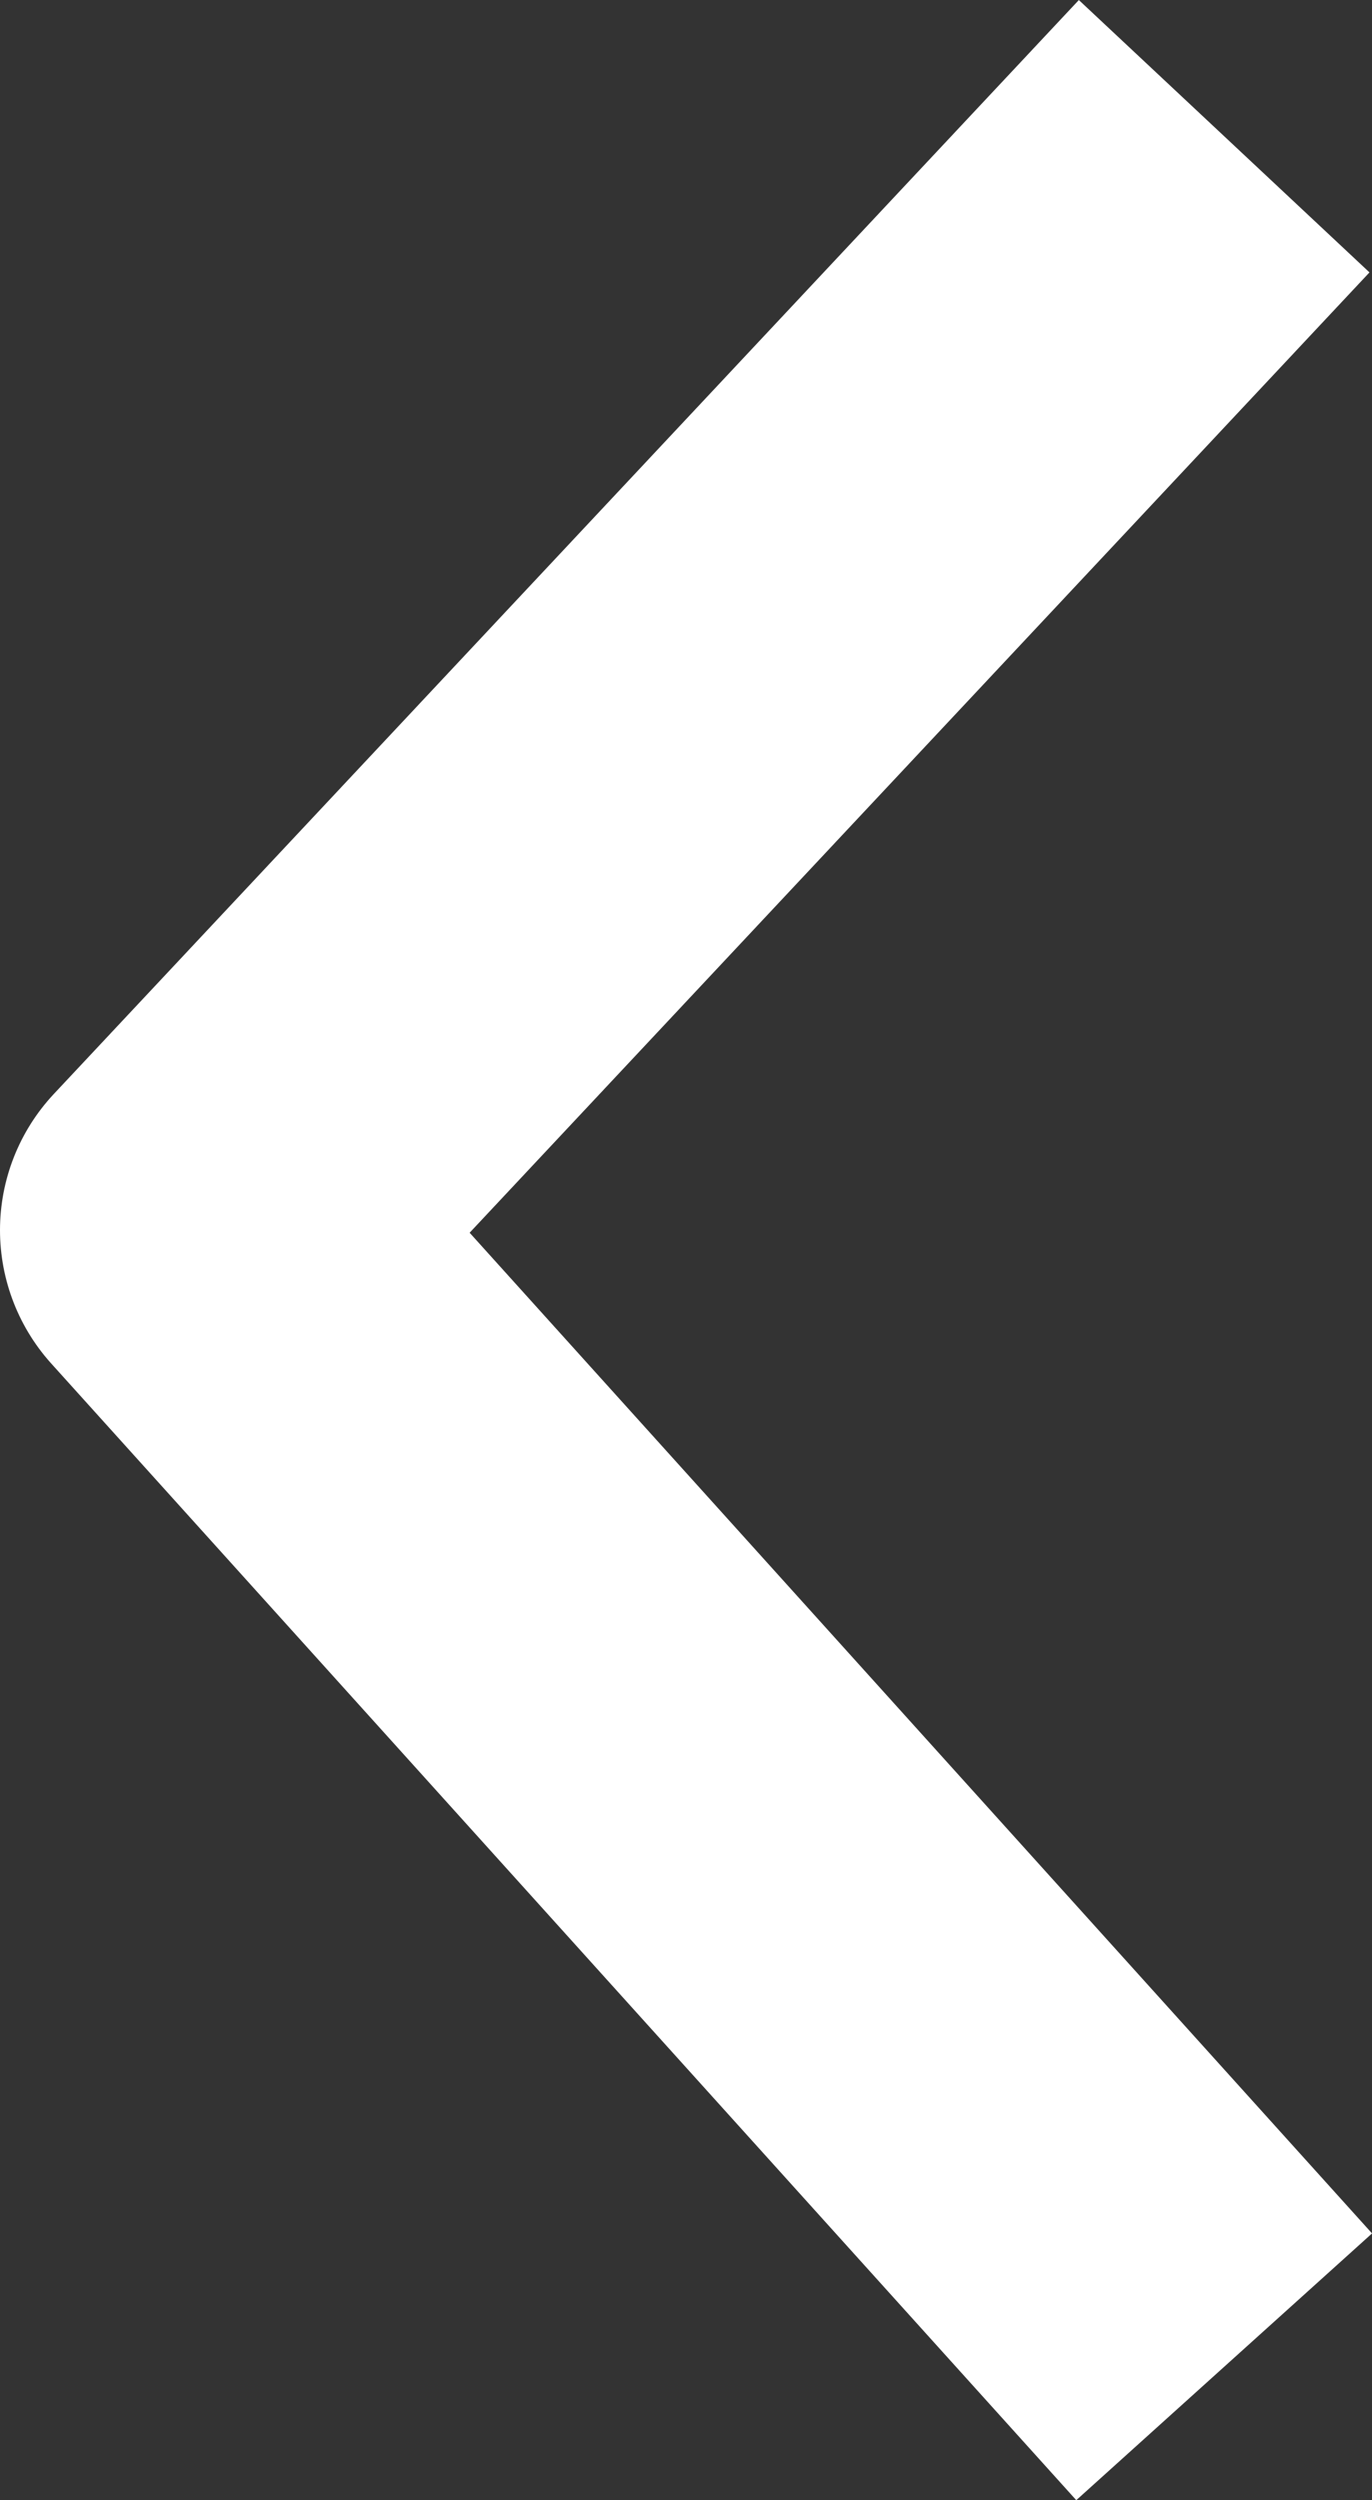 <svg xmlns="http://www.w3.org/2000/svg" width="8.612" height="15.692" viewBox="0 0 8.612 15.692">
  <rect x="0" y="0" width="8.612" height="15.692" fill="#333333" stroke="none"/>
  <path id="Path_8529" data-name="Path 8529" d="M419.434,3085.334,413,3092.2l6.434,7.134" transform="translate(-411.75 -3084.479)" fill="none" stroke="#fff" stroke-linejoin="round" stroke-width="2.5"/>
</svg>
